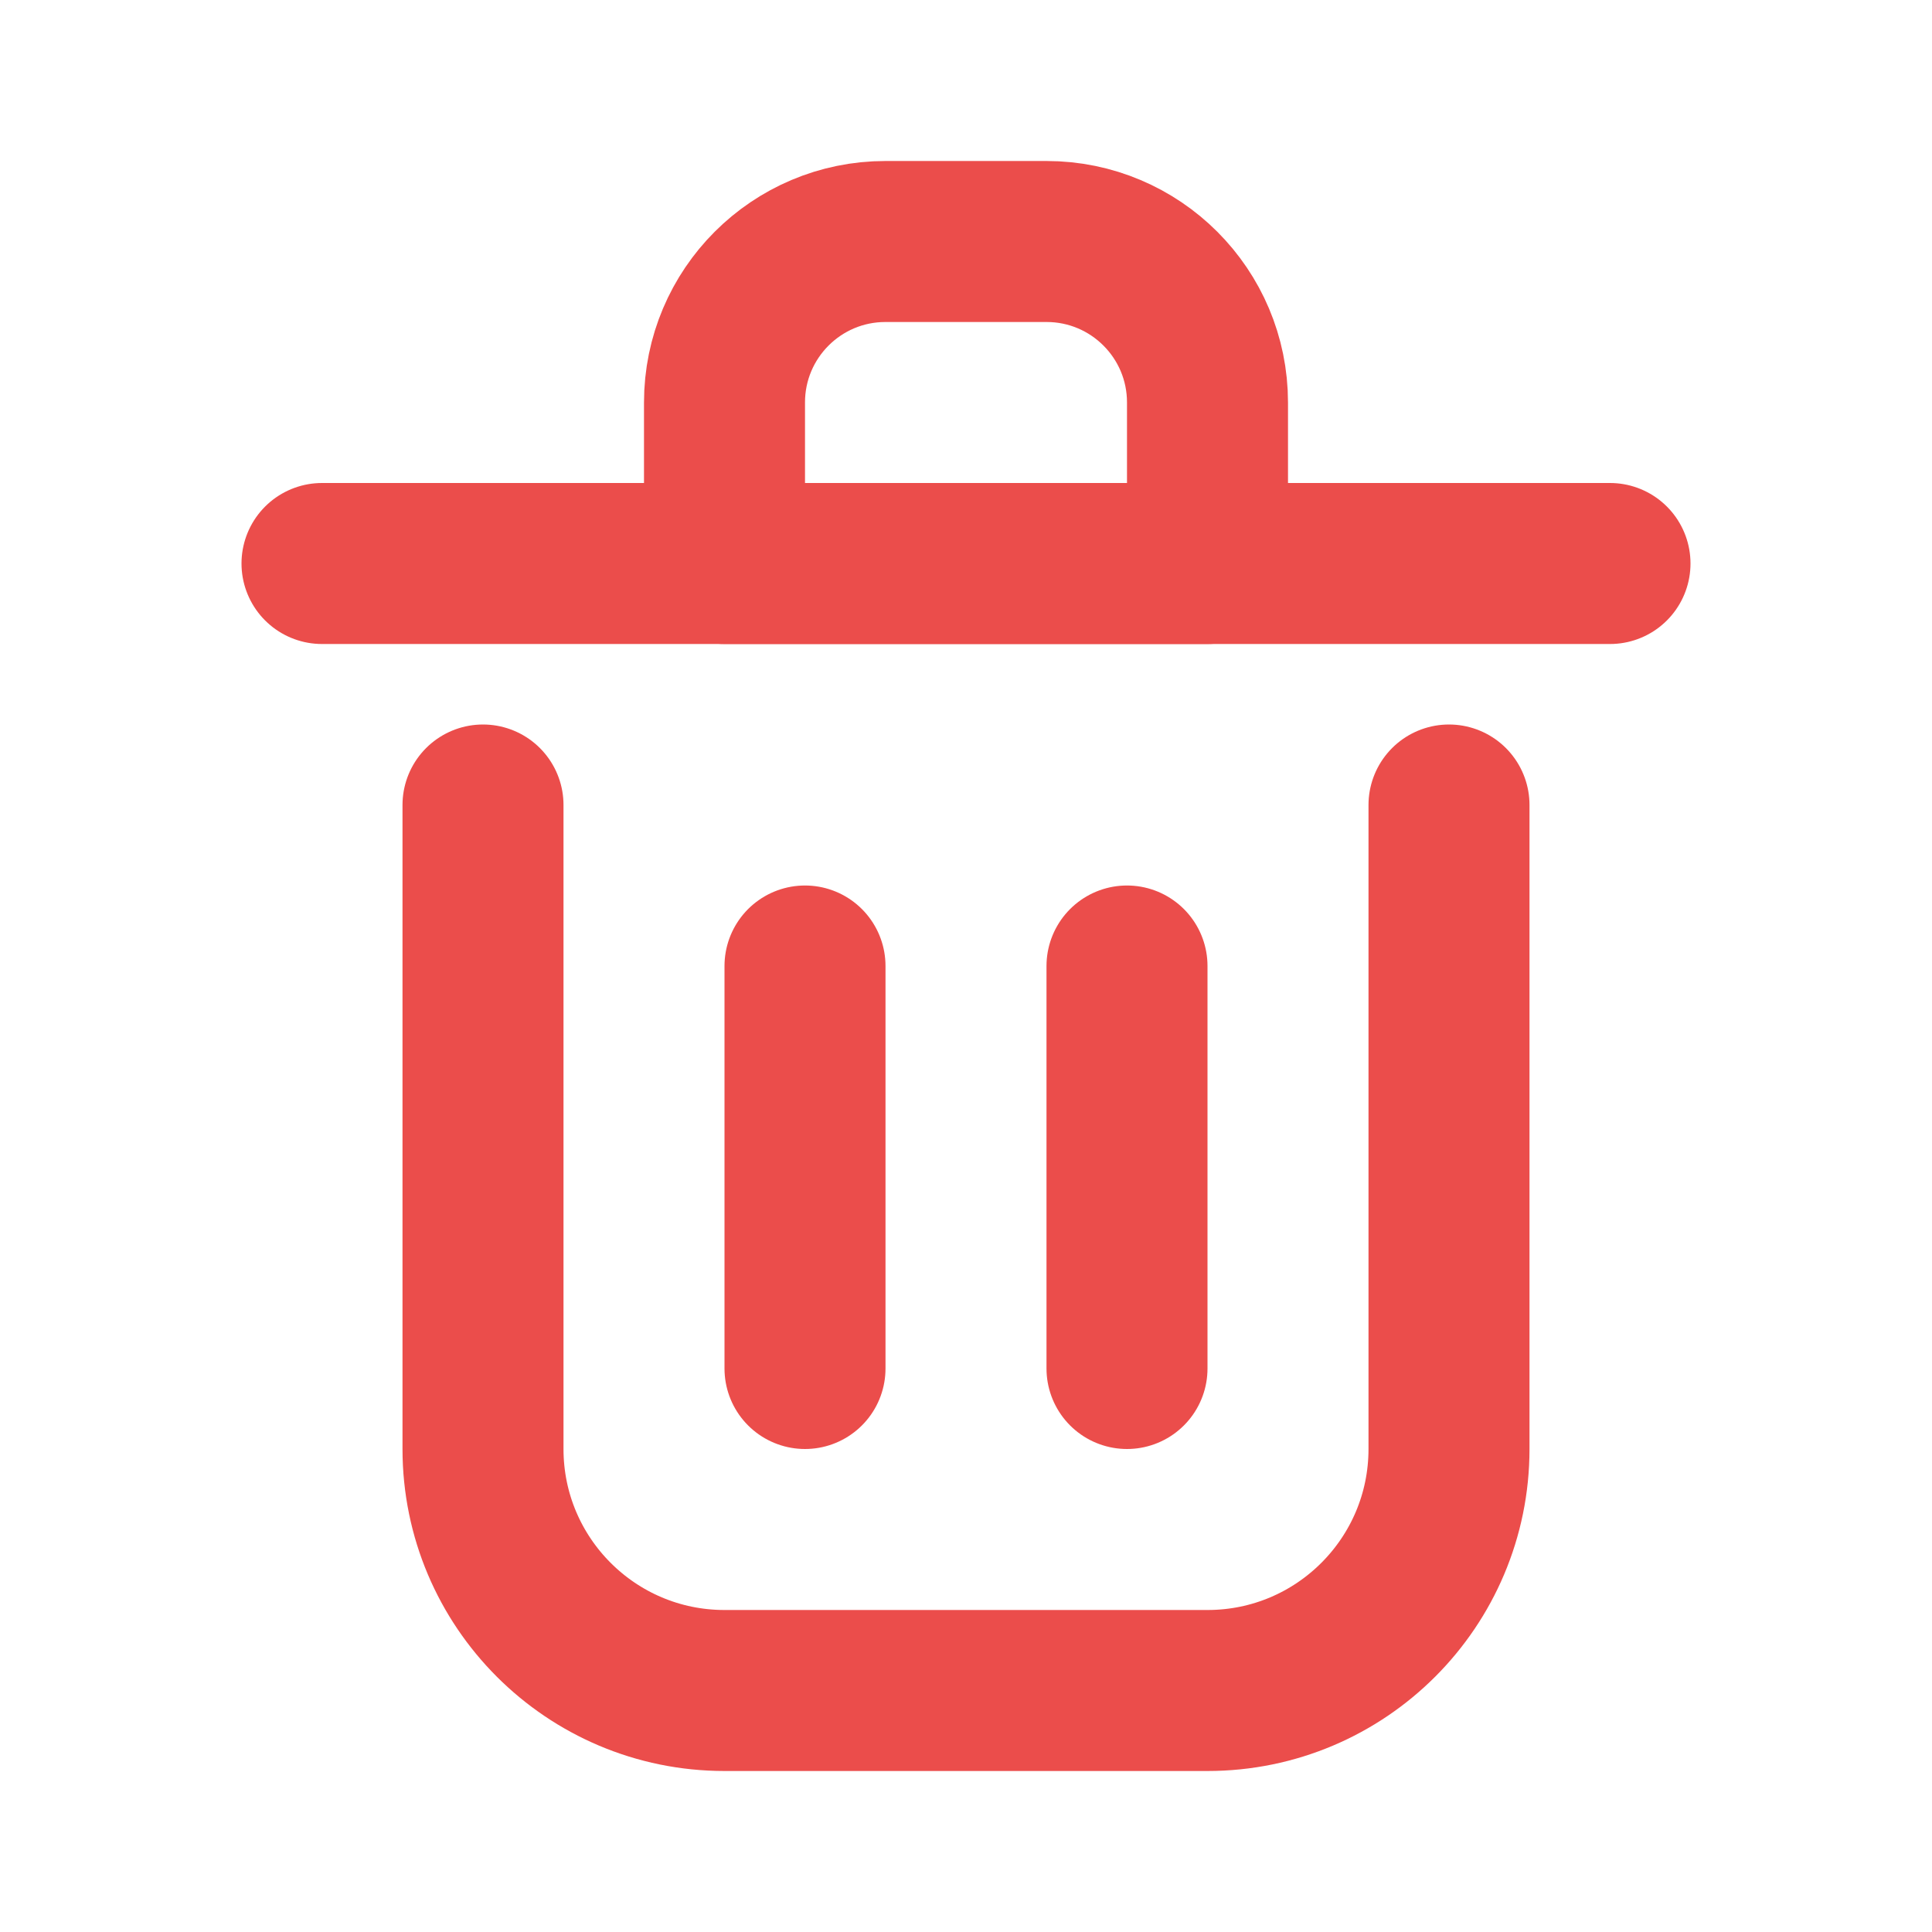 <?xml version="1.0" encoding="utf-8"?><!-- Uploaded to: SVG Repo, www.svgrepo.com, Generator: SVG Repo Mixer Tools -->
<svg width="24px" height="24px" viewBox="0 0 24 24" fill="none" xmlns="http://www.w3.org/2000/svg">
<path  d="M10 12V17" stroke="#eb4d4b" stroke-width="2" stroke-linecap="round" stroke-linejoin="round"/>
<path  d="M14 12V17" stroke="#eb4d4b" stroke-width="2" stroke-linecap="round" stroke-linejoin="round"/>
<path  d="M4 7H20" stroke="#eb4d4b" stroke-width="2" stroke-linecap="round" stroke-linejoin="round"/>
<path  
  d="M6 10V18C6 19.657 7.343 21 9 21H15C16.657 21 18 19.657 18 18V10" 
  stroke="#eb4d4b" 
  stroke-width="2" 
  stroke-linecap="round" 
  stroke-linejoin="round"
/>
<path  
  d="M9 5C9 3.895 9.895 3 11 3H13C14.105 3 15 3.895 15 5V7H9V5Z" 
  stroke="#eb4d4b" 
  stroke-width="2" 
  stroke-linecap="round" 
  stroke-linejoin="round"
/>
</svg>